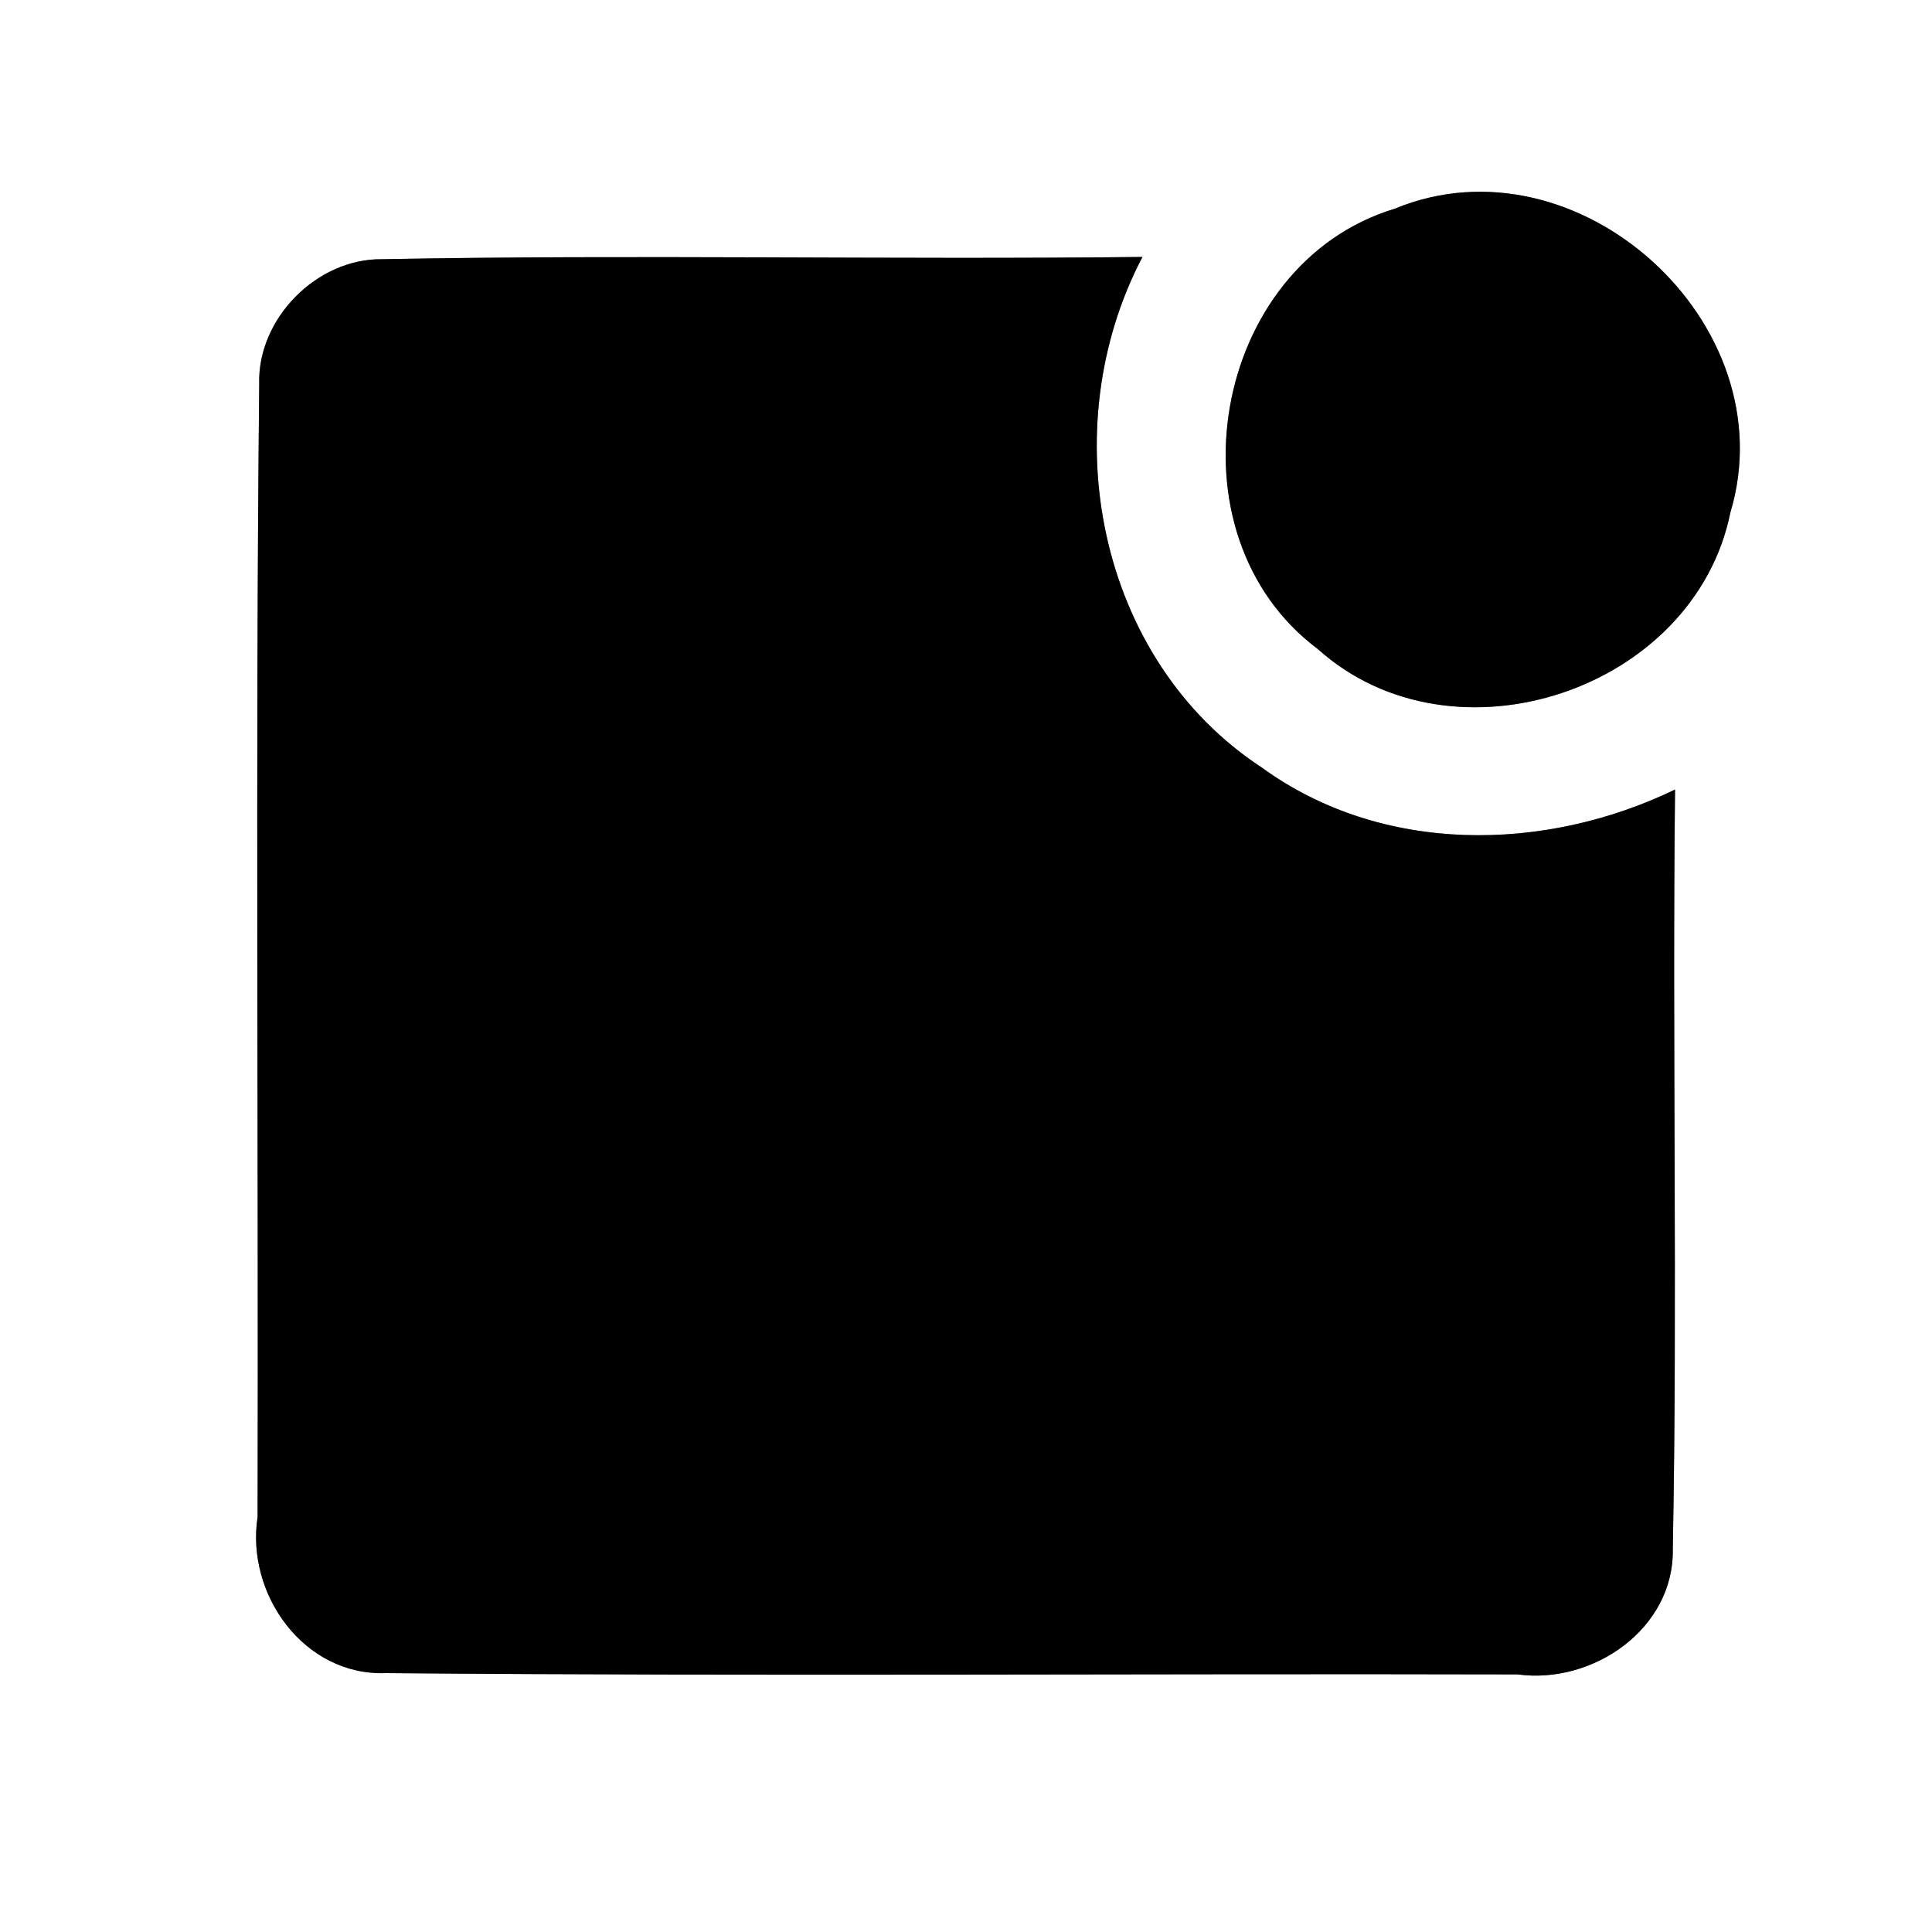 <?xml version="1.0" encoding="UTF-8" ?>
<!DOCTYPE svg PUBLIC "-//W3C//DTD SVG 1.1//EN" "http://www.w3.org/Graphics/SVG/1.1/DTD/svg11.dtd">
<svg width="60pt" height="60pt" viewBox="0 0 60 60" version="1.1" xmlns="http://www.w3.org/2000/svg">
<rect x="0" y="0" width="60" height="60" fill="#808080" stroke="none"/>
<g id="#ffffffff">
<path fill="#ffffff" opacity="1.00" d=" M 0.00 0.00 L 60.00 0.00 L 60.00 60.00 L 0.00 60.00 L 0.00 0.00 M 43.32 6.48 C 37.61 8.21 36.16 16.60 40.93 20.16 C 45.13 23.93 52.62 21.45 53.74 15.91 C 55.50 10.04 48.99 4.14 43.32 6.48 M 8.05 11.93 C 7.93 23.65 8.03 35.38 8.00 47.11 C 7.63 49.51 9.44 52.05 11.98 51.96 C 23.70 52.06 35.42 51.97 47.13 52.00 C 49.47 52.32 52.00 50.58 51.95 48.10 C 52.10 40.24 51.93 32.38 52.02 24.52 C 47.97 26.48 42.92 26.55 39.19 23.84 C 34.06 20.48 32.69 13.29 35.48 7.98 C 27.61 8.07 19.73 7.90 11.86 8.05 C 9.83 8.03 7.99 9.90 8.05 11.93 Z" />
</g>
<g id="#000000ff">
<path fill="#000000" opacity="1.00" d=" M 43.32 6.48 C 48.99 4.14 55.50 10.04 53.74 15.91 C 52.62 21.45 45.13 23.93 40.93 20.16 C 36.16 16.60 37.61 8.21 43.32 6.48 Z" />
<path fill="#000000" opacity="1.00" d=" M 8.05 11.93 C 7.99 9.90 9.83 8.03 11.86 8.05 C 19.73 7.90 27.61 8.07 35.48 7.98 C 32.69 13.29 34.06 20.48 39.19 23.84 C 42.92 26.55 47.97 26.48 52.02 24.52 C 51.93 32.38 52.10 40.24 51.95 48.10 C 52.00 50.58 49.47 52.32 47.13 52.00 C 35.42 51.97 23.70 52.06 11.98 51.96 C 9.44 52.05 7.63 49.51 8.00 47.11 C 8.03 35.38 7.93 23.65 8.05 11.93 Z" />
</g>
</svg>
